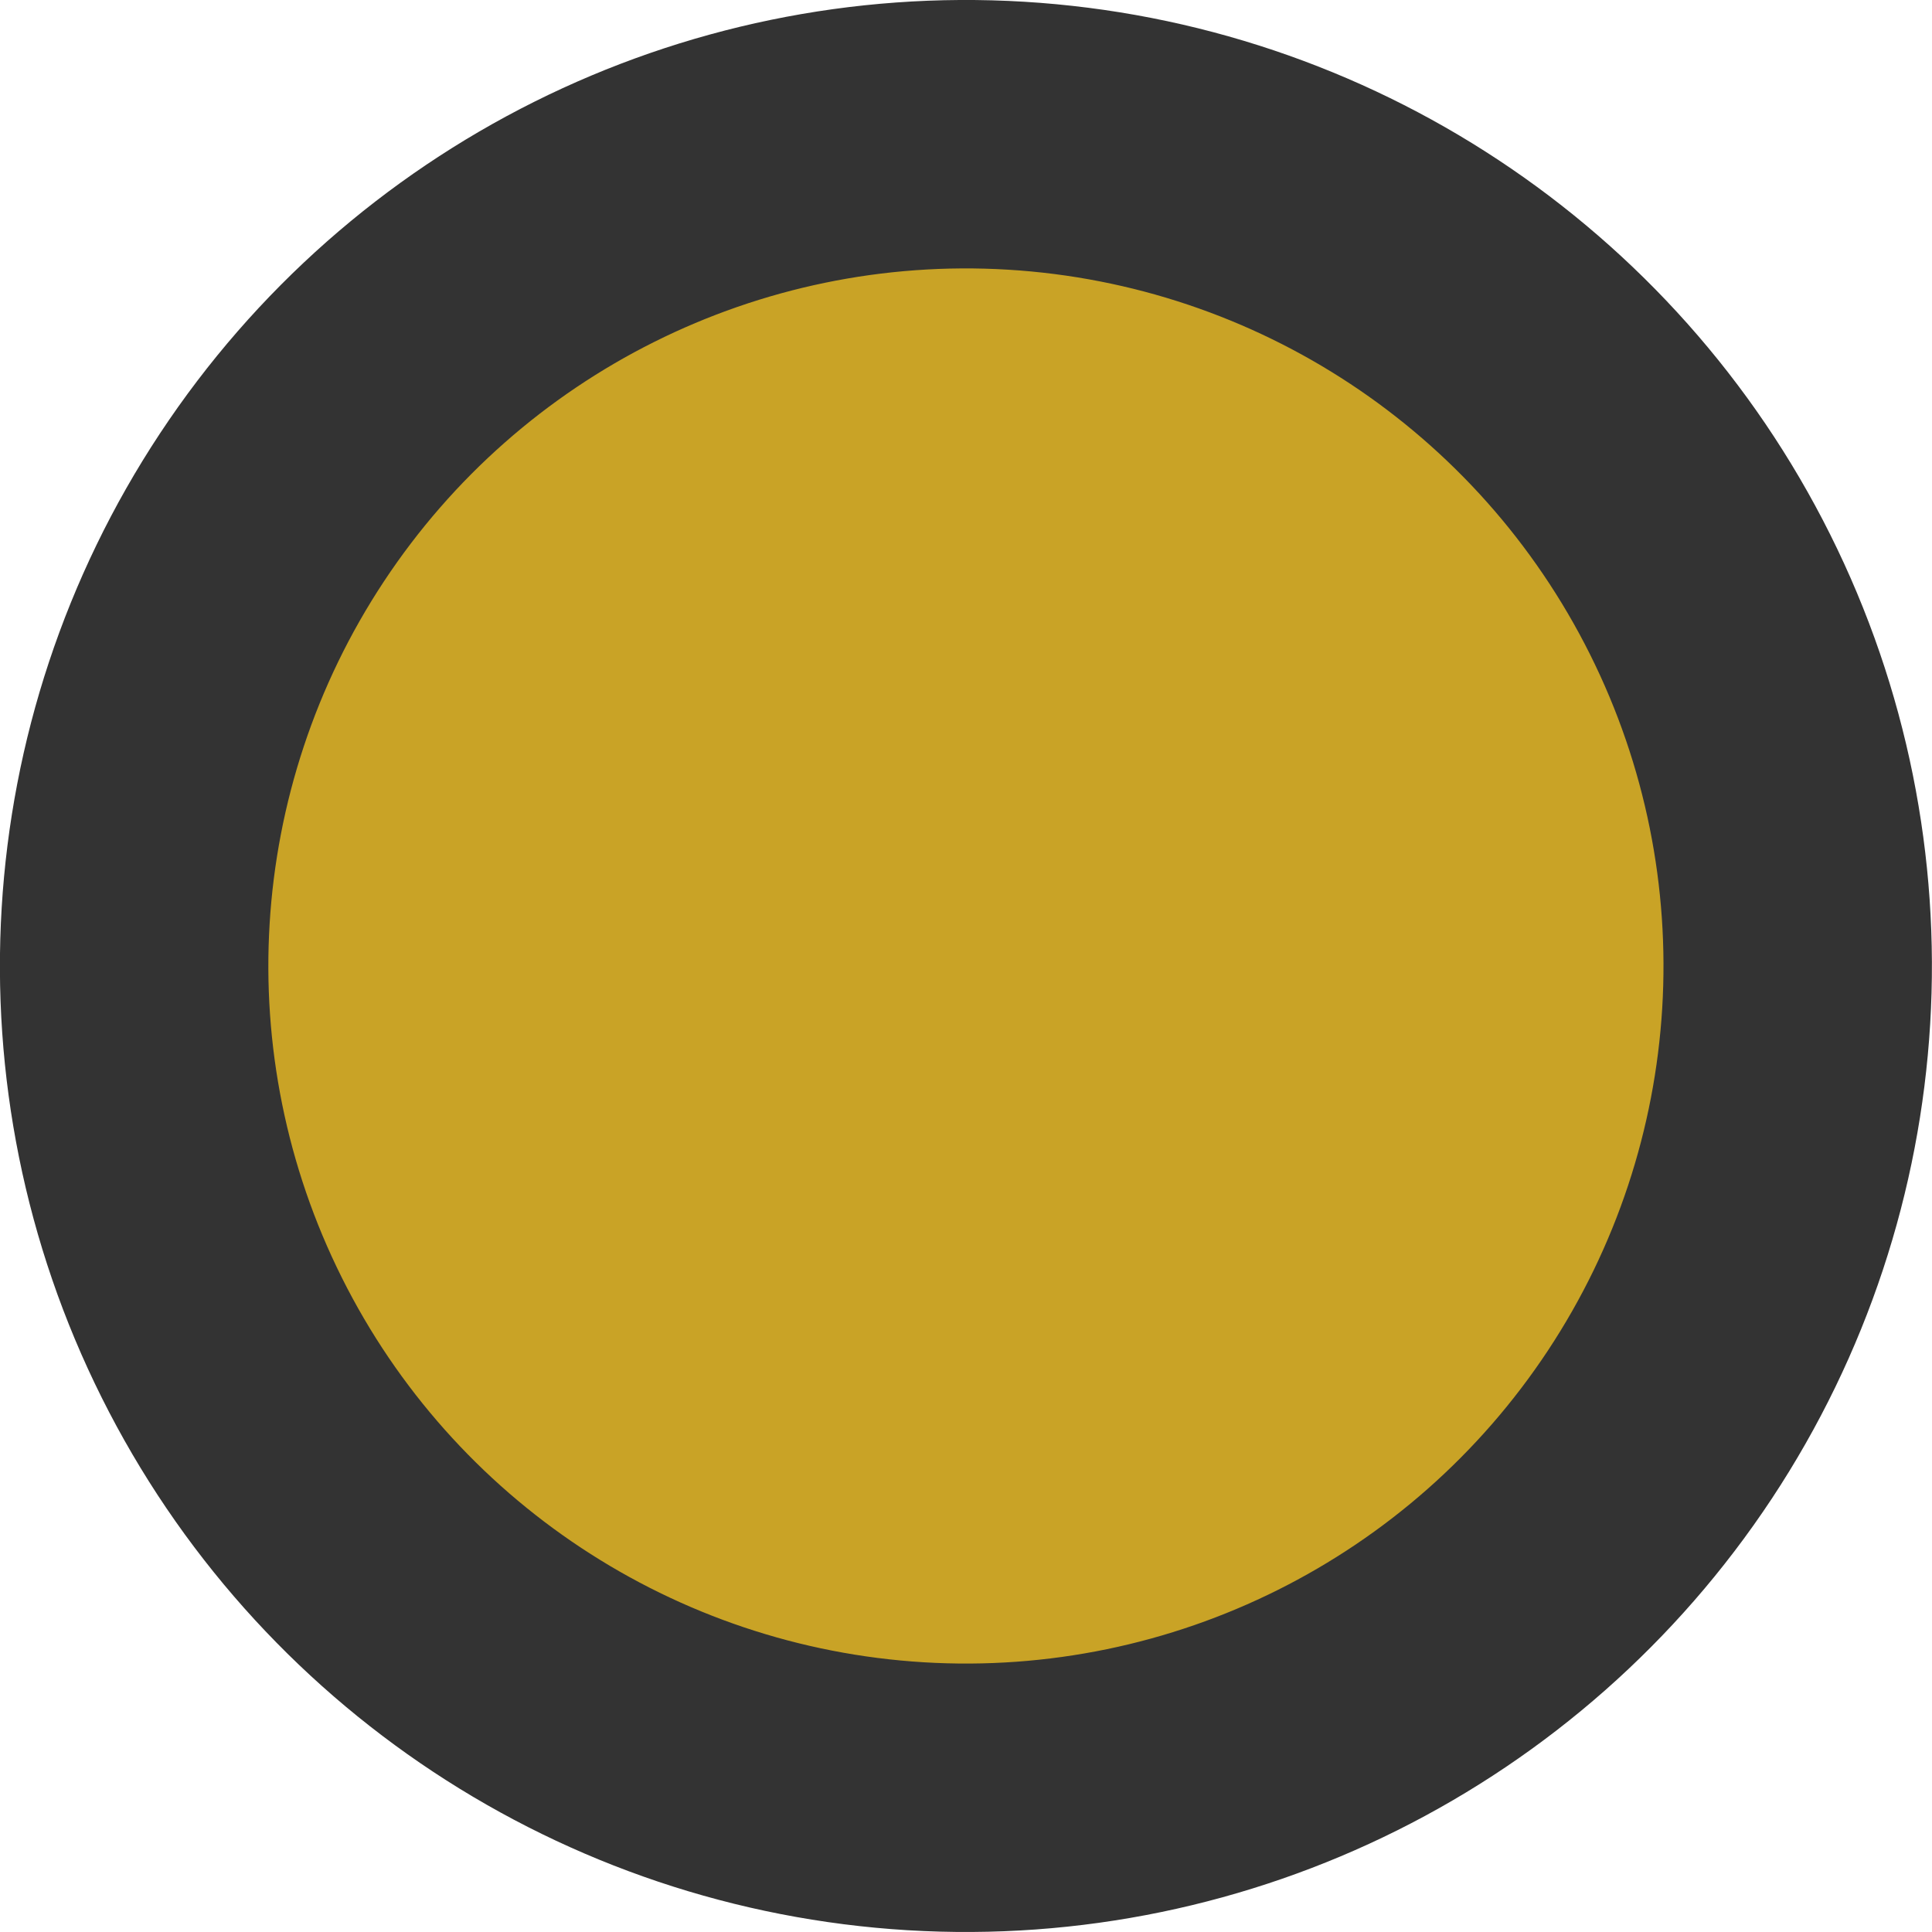 <svg width="45" height="45" xmlns="http://www.w3.org/2000/svg" viewBox="0 0 57.58 57.58"><defs><style>.cls-1{fill:#c9a326;stroke:#333;stroke-miterlimit:10;stroke-width:8px;}</style></defs><circle class="cls-1" cx="29.62" cy="32.9" r="24.79" transform="translate(-5.84 56.37) rotate(-86.54)"/></svg>
